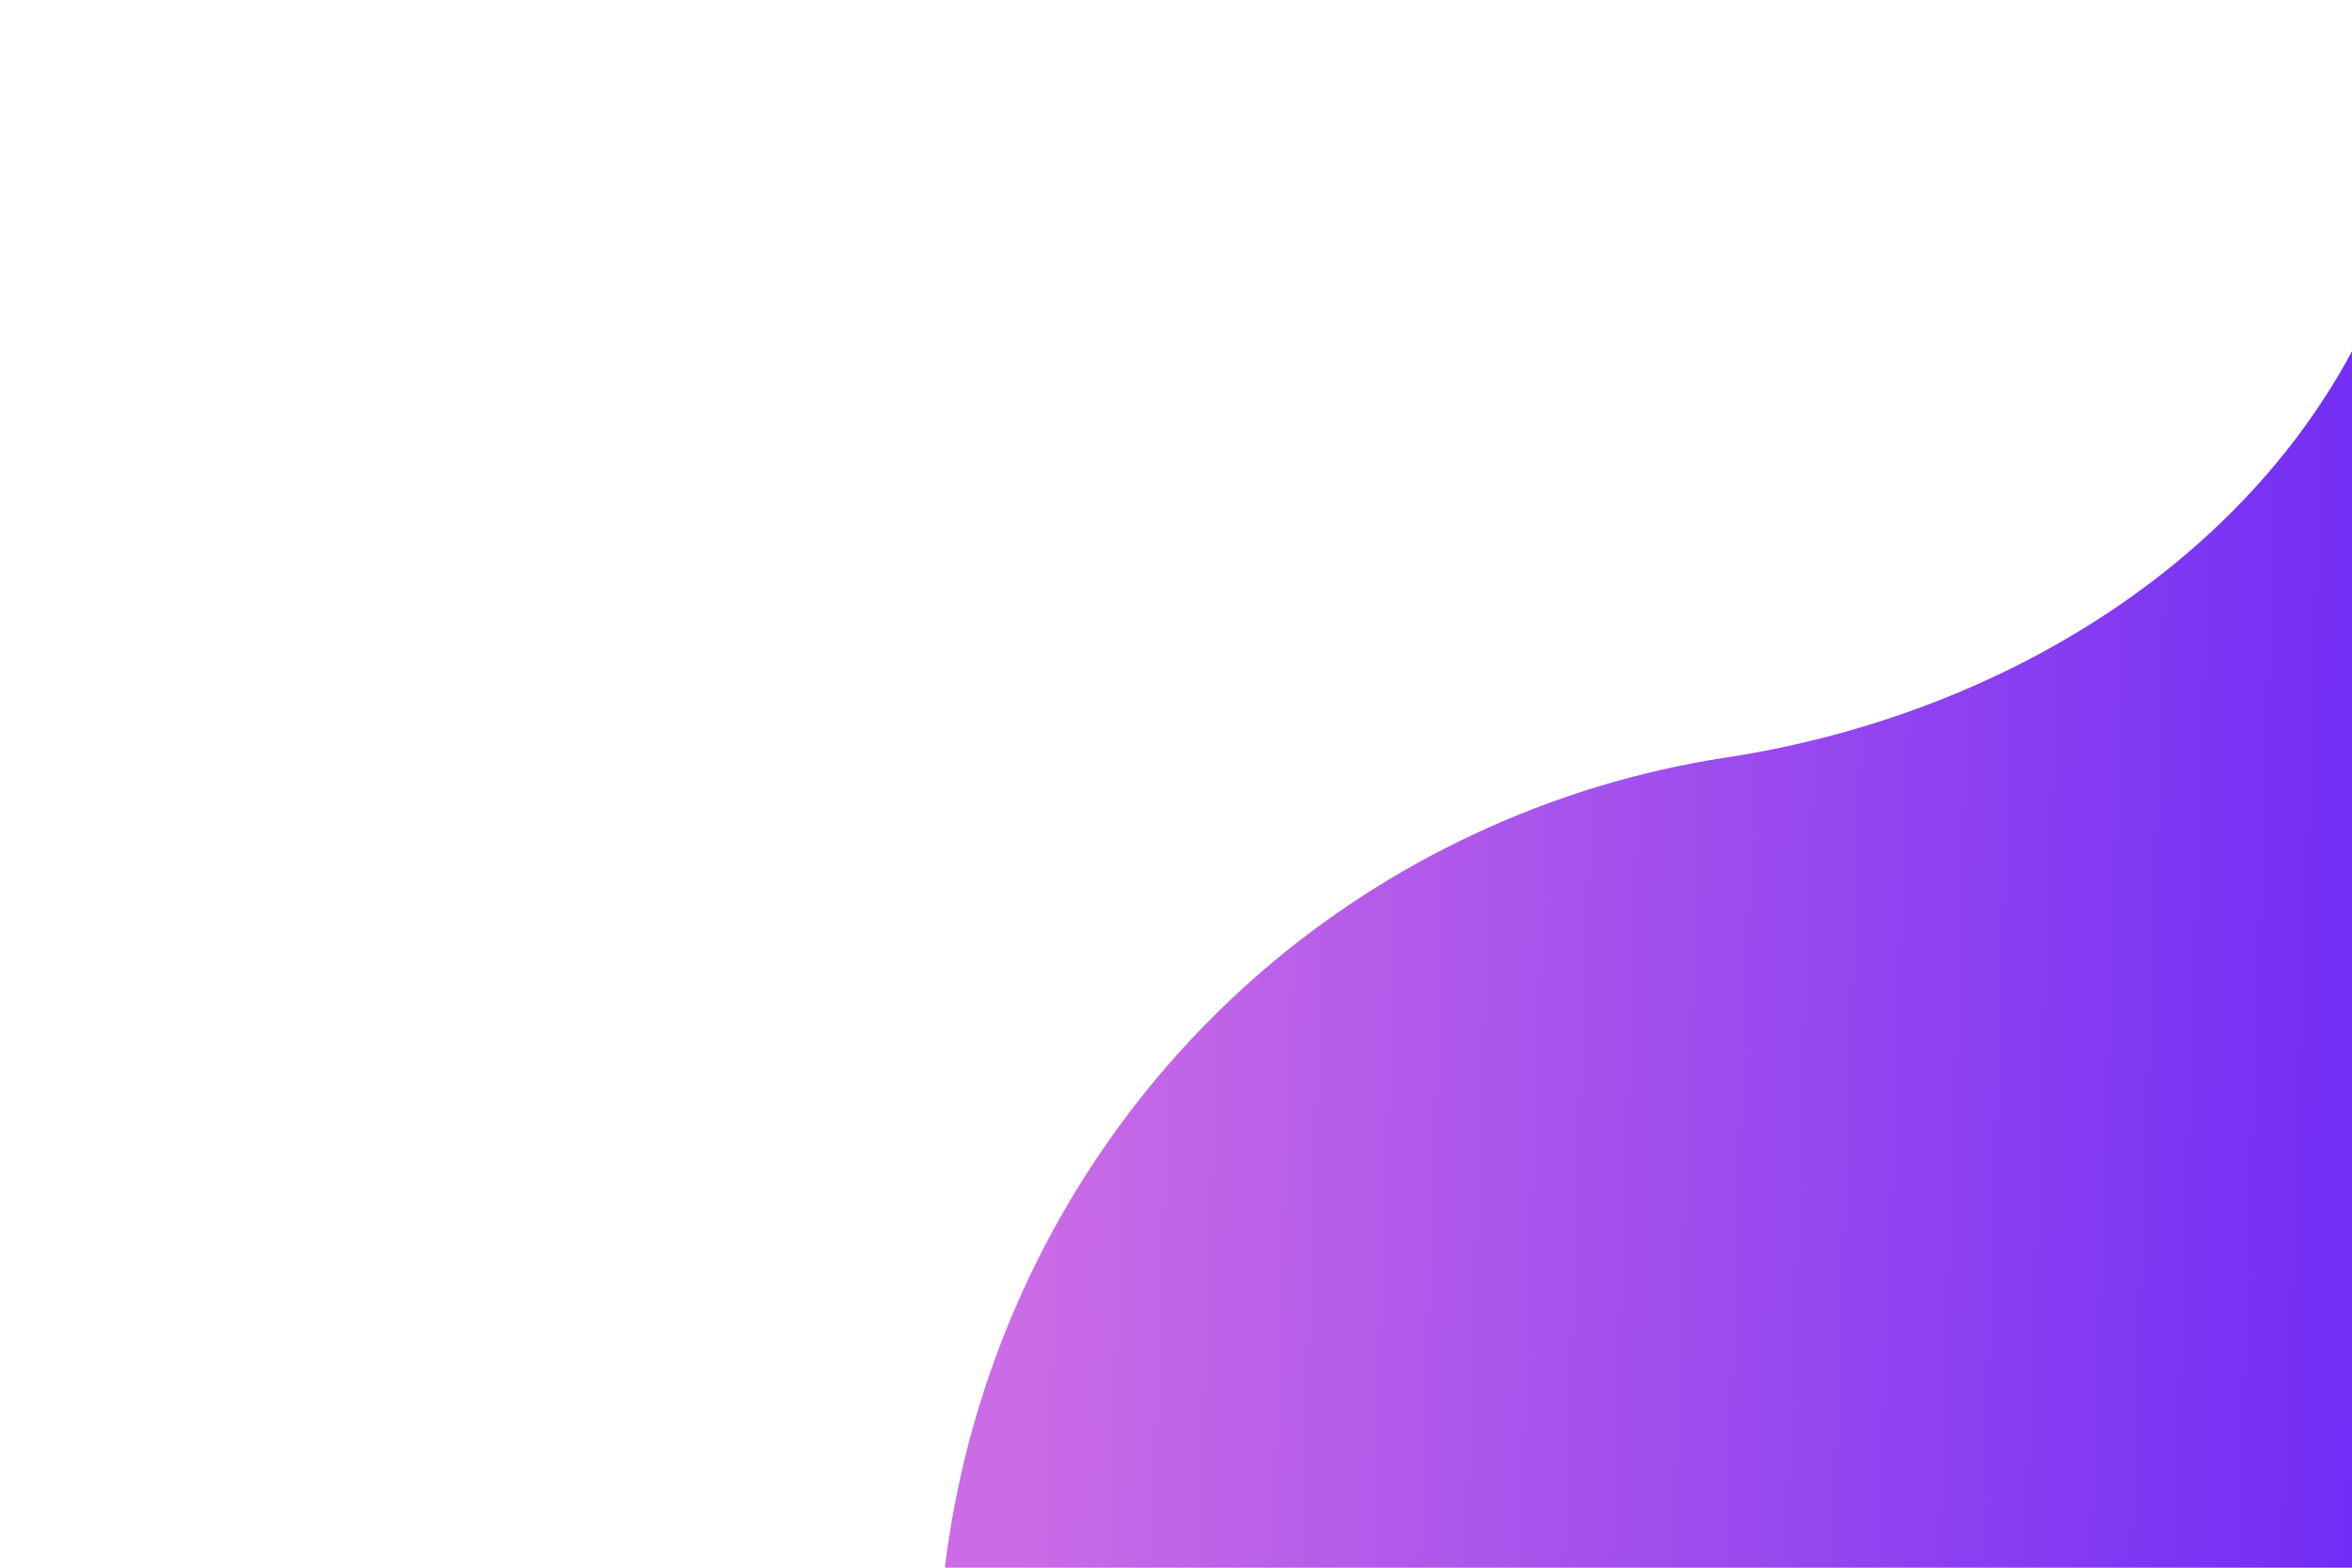 <svg xmlns="http://www.w3.org/2000/svg" xmlns:xlink="http://www.w3.org/1999/xlink" width="1920" zoomAndPan="magnify" viewBox="0 0 1440 960" height="1280" preserveAspectRatio="xMidYMid meet" version="1.0"><defs><clipPath id="6d7e7a9f2c"><path d="M 576 0 L 1440 0 L 1440 960 L 576 960 Z M 576 0 " clip-rule="nonzero"/></clipPath><clipPath id="851733d90a"><path d="M 364.582 524.668 L 1670.84 -90.242 L 2135.934 897.762 L 829.676 1512.672 Z M 364.582 524.668 " clip-rule="nonzero"/></clipPath><clipPath id="82a072f61d"><path d="M 364.582 524.668 L 1670.84 -90.242 L 2135.934 897.762 L 829.676 1512.672 Z M 364.582 524.668 " clip-rule="nonzero"/></clipPath><clipPath id="f4df1a9bd7"><path d="M 1670.289 -89.98 L 2135.422 898.102 L 830.262 1512.492 L 576.926 974.324 C 595.617 780.195 713.02 599.992 901.328 511.348 C 951.887 487.547 1004.246 471.891 1056.961 463.848 C 1234.883 436.66 1403.176 330.496 1464.117 161.152 C 1498.531 65.52 1564.152 -40.02 1670.289 -89.98 Z M 1670.289 -89.98 " clip-rule="nonzero"/></clipPath><linearGradient x1="-77.184" gradientTransform="matrix(2.61, -1.229, 1.229, 2.61, 365.131, 524.409)" y1="21.028" x2="423.212" gradientUnits="userSpaceOnUse" y2="278.331" id="26f9d37e36"><stop stop-opacity="1" stop-color="rgb(79.599%, 42.4%, 90.199%)" offset="0"/><stop stop-opacity="1" stop-color="rgb(79.599%, 42.4%, 90.199%)" offset="0.25"/><stop stop-opacity="1" stop-color="rgb(79.599%, 42.4%, 90.199%)" offset="0.266"/><stop stop-opacity="1" stop-color="rgb(79.472%, 42.311%, 90.219%)" offset="0.273"/><stop stop-opacity="1" stop-color="rgb(79.073%, 42.033%, 90.285%)" offset="0.277"/><stop stop-opacity="1" stop-color="rgb(78.799%, 41.844%, 90.329%)" offset="0.281"/><stop stop-opacity="1" stop-color="rgb(78.526%, 41.653%, 90.373%)" offset="0.285"/><stop stop-opacity="1" stop-color="rgb(78.253%, 41.463%, 90.417%)" offset="0.289"/><stop stop-opacity="1" stop-color="rgb(77.98%, 41.272%, 90.462%)" offset="0.293"/><stop stop-opacity="1" stop-color="rgb(77.707%, 41.083%, 90.506%)" offset="0.297"/><stop stop-opacity="1" stop-color="rgb(77.432%, 40.892%, 90.55%)" offset="0.301"/><stop stop-opacity="1" stop-color="rgb(77.159%, 40.703%, 90.594%)" offset="0.305"/><stop stop-opacity="1" stop-color="rgb(76.886%, 40.512%, 90.639%)" offset="0.309"/><stop stop-opacity="1" stop-color="rgb(76.613%, 40.323%, 90.685%)" offset="0.312"/><stop stop-opacity="1" stop-color="rgb(76.338%, 40.132%, 90.729%)" offset="0.316"/><stop stop-opacity="1" stop-color="rgb(76.065%, 39.941%, 90.773%)" offset="0.32"/><stop stop-opacity="1" stop-color="rgb(75.792%, 39.751%, 90.817%)" offset="0.324"/><stop stop-opacity="1" stop-color="rgb(75.519%, 39.561%, 90.862%)" offset="0.328"/><stop stop-opacity="1" stop-color="rgb(75.246%, 39.371%, 90.906%)" offset="0.332"/><stop stop-opacity="1" stop-color="rgb(74.973%, 39.182%, 90.95%)" offset="0.336"/><stop stop-opacity="1" stop-color="rgb(74.698%, 38.991%, 90.994%)" offset="0.34"/><stop stop-opacity="1" stop-color="rgb(74.425%, 38.802%, 91.039%)" offset="0.344"/><stop stop-opacity="1" stop-color="rgb(74.152%, 38.611%, 91.083%)" offset="0.348"/><stop stop-opacity="1" stop-color="rgb(73.878%, 38.422%, 91.127%)" offset="0.352"/><stop stop-opacity="1" stop-color="rgb(73.604%, 38.231%, 91.171%)" offset="0.355"/><stop stop-opacity="1" stop-color="rgb(73.331%, 38.04%, 91.216%)" offset="0.359"/><stop stop-opacity="1" stop-color="rgb(73.058%, 37.849%, 91.26%)" offset="0.363"/><stop stop-opacity="1" stop-color="rgb(72.784%, 37.66%, 91.306%)" offset="0.367"/><stop stop-opacity="1" stop-color="rgb(72.511%, 37.469%, 91.35%)" offset="0.371"/><stop stop-opacity="1" stop-color="rgb(72.238%, 37.28%, 91.394%)" offset="0.375"/><stop stop-opacity="1" stop-color="rgb(71.964%, 37.09%, 91.438%)" offset="0.379"/><stop stop-opacity="1" stop-color="rgb(71.69%, 36.9%, 91.483%)" offset="0.383"/><stop stop-opacity="1" stop-color="rgb(71.417%, 36.71%, 91.527%)" offset="0.387"/><stop stop-opacity="1" stop-color="rgb(71.144%, 36.519%, 91.571%)" offset="0.391"/><stop stop-opacity="1" stop-color="rgb(70.869%, 36.328%, 91.615%)" offset="0.395"/><stop stop-opacity="1" stop-color="rgb(70.596%, 36.139%, 91.66%)" offset="0.398"/><stop stop-opacity="1" stop-color="rgb(70.323%, 35.948%, 91.704%)" offset="0.402"/><stop stop-opacity="1" stop-color="rgb(70.05%, 35.759%, 91.748%)" offset="0.406"/><stop stop-opacity="1" stop-color="rgb(69.777%, 35.568%, 91.792%)" offset="0.41"/><stop stop-opacity="1" stop-color="rgb(69.504%, 35.379%, 91.838%)" offset="0.414"/><stop stop-opacity="1" stop-color="rgb(69.229%, 35.188%, 91.882%)" offset="0.418"/><stop stop-opacity="1" stop-color="rgb(68.956%, 34.999%, 91.927%)" offset="0.422"/><stop stop-opacity="1" stop-color="rgb(68.683%, 34.808%, 91.971%)" offset="0.426"/><stop stop-opacity="1" stop-color="rgb(68.41%, 34.618%, 92.015%)" offset="0.43"/><stop stop-opacity="1" stop-color="rgb(68.135%, 34.427%, 92.059%)" offset="0.434"/><stop stop-opacity="1" stop-color="rgb(67.862%, 34.238%, 92.104%)" offset="0.438"/><stop stop-opacity="1" stop-color="rgb(67.589%, 34.047%, 92.148%)" offset="0.441"/><stop stop-opacity="1" stop-color="rgb(67.316%, 33.858%, 92.192%)" offset="0.445"/><stop stop-opacity="1" stop-color="rgb(67.041%, 33.667%, 92.236%)" offset="0.449"/><stop stop-opacity="1" stop-color="rgb(66.768%, 33.478%, 92.281%)" offset="0.453"/><stop stop-opacity="1" stop-color="rgb(66.495%, 33.287%, 92.325%)" offset="0.457"/><stop stop-opacity="1" stop-color="rgb(66.222%, 33.096%, 92.369%)" offset="0.461"/><stop stop-opacity="1" stop-color="rgb(65.948%, 32.906%, 92.413%)" offset="0.465"/><stop stop-opacity="1" stop-color="rgb(65.675%, 32.716%, 92.459%)" offset="0.469"/><stop stop-opacity="1" stop-color="rgb(65.401%, 32.526%, 92.503%)" offset="0.473"/><stop stop-opacity="1" stop-color="rgb(65.128%, 32.336%, 92.548%)" offset="0.477"/><stop stop-opacity="1" stop-color="rgb(64.854%, 32.146%, 92.592%)" offset="0.48"/><stop stop-opacity="1" stop-color="rgb(64.581%, 31.956%, 92.636%)" offset="0.484"/><stop stop-opacity="1" stop-color="rgb(64.307%, 31.766%, 92.68%)" offset="0.488"/><stop stop-opacity="1" stop-color="rgb(64.034%, 31.577%, 92.725%)" offset="0.492"/><stop stop-opacity="1" stop-color="rgb(63.76%, 31.386%, 92.769%)" offset="0.496"/><stop stop-opacity="1" stop-color="rgb(63.487%, 31.195%, 92.813%)" offset="0.5"/><stop stop-opacity="1" stop-color="rgb(63.214%, 31.004%, 92.857%)" offset="0.504"/><stop stop-opacity="1" stop-color="rgb(62.941%, 30.815%, 92.902%)" offset="0.508"/><stop stop-opacity="1" stop-color="rgb(62.666%, 30.624%, 92.946%)" offset="0.512"/><stop stop-opacity="1" stop-color="rgb(62.393%, 30.435%, 92.992%)" offset="0.516"/><stop stop-opacity="1" stop-color="rgb(62.12%, 30.244%, 93.036%)" offset="0.52"/><stop stop-opacity="1" stop-color="rgb(61.847%, 30.055%, 93.08%)" offset="0.523"/><stop stop-opacity="1" stop-color="rgb(61.572%, 29.865%, 93.124%)" offset="0.527"/><stop stop-opacity="1" stop-color="rgb(61.299%, 29.674%, 93.169%)" offset="0.531"/><stop stop-opacity="1" stop-color="rgb(61.026%, 29.483%, 93.213%)" offset="0.535"/><stop stop-opacity="1" stop-color="rgb(60.753%, 29.294%, 93.257%)" offset="0.539"/><stop stop-opacity="1" stop-color="rgb(60.48%, 29.103%, 93.301%)" offset="0.543"/><stop stop-opacity="1" stop-color="rgb(60.207%, 28.914%, 93.346%)" offset="0.547"/><stop stop-opacity="1" stop-color="rgb(59.932%, 28.723%, 93.39%)" offset="0.551"/><stop stop-opacity="1" stop-color="rgb(59.659%, 28.534%, 93.434%)" offset="0.555"/><stop stop-opacity="1" stop-color="rgb(59.386%, 28.343%, 93.478%)" offset="0.559"/><stop stop-opacity="1" stop-color="rgb(59.113%, 28.154%, 93.523%)" offset="0.562"/><stop stop-opacity="1" stop-color="rgb(58.838%, 27.963%, 93.567%)" offset="0.566"/><stop stop-opacity="1" stop-color="rgb(58.565%, 27.773%, 93.613%)" offset="0.57"/><stop stop-opacity="1" stop-color="rgb(58.292%, 27.582%, 93.657%)" offset="0.574"/><stop stop-opacity="1" stop-color="rgb(58.018%, 27.393%, 93.701%)" offset="0.578"/><stop stop-opacity="1" stop-color="rgb(57.745%, 27.202%, 93.745%)" offset="0.582"/><stop stop-opacity="1" stop-color="rgb(57.472%, 27.013%, 93.79%)" offset="0.586"/><stop stop-opacity="1" stop-color="rgb(57.198%, 26.822%, 93.834%)" offset="0.59"/><stop stop-opacity="1" stop-color="rgb(56.924%, 26.633%, 93.878%)" offset="0.594"/><stop stop-opacity="1" stop-color="rgb(56.651%, 26.442%, 93.922%)" offset="0.598"/><stop stop-opacity="1" stop-color="rgb(56.378%, 26.251%, 93.967%)" offset="0.602"/><stop stop-opacity="1" stop-color="rgb(56.104%, 26.06%, 94.011%)" offset="0.605"/><stop stop-opacity="1" stop-color="rgb(55.83%, 25.871%, 94.055%)" offset="0.609"/><stop stop-opacity="1" stop-color="rgb(55.557%, 25.681%, 94.099%)" offset="0.613"/><stop stop-opacity="1" stop-color="rgb(55.284%, 25.491%, 94.144%)" offset="0.617"/><stop stop-opacity="1" stop-color="rgb(55.011%, 25.301%, 94.188%)" offset="0.621"/><stop stop-opacity="1" stop-color="rgb(54.738%, 25.111%, 94.234%)" offset="0.625"/><stop stop-opacity="1" stop-color="rgb(54.463%, 24.921%, 94.278%)" offset="0.629"/><stop stop-opacity="1" stop-color="rgb(54.19%, 24.731%, 94.322%)" offset="0.633"/><stop stop-opacity="1" stop-color="rgb(53.917%, 24.541%, 94.366%)" offset="0.637"/><stop stop-opacity="1" stop-color="rgb(53.644%, 24.35%, 94.411%)" offset="0.641"/><stop stop-opacity="1" stop-color="rgb(53.369%, 24.159%, 94.455%)" offset="0.645"/><stop stop-opacity="1" stop-color="rgb(53.096%, 23.97%, 94.499%)" offset="0.648"/><stop stop-opacity="1" stop-color="rgb(52.823%, 23.779%, 94.543%)" offset="0.652"/><stop stop-opacity="1" stop-color="rgb(52.55%, 23.59%, 94.588%)" offset="0.656"/><stop stop-opacity="1" stop-color="rgb(52.277%, 23.399%, 94.632%)" offset="0.66"/><stop stop-opacity="1" stop-color="rgb(52.003%, 23.21%, 94.676%)" offset="0.664"/><stop stop-opacity="1" stop-color="rgb(51.729%, 23.019%, 94.72%)" offset="0.668"/><stop stop-opacity="1" stop-color="rgb(51.456%, 22.829%, 94.766%)" offset="0.672"/><stop stop-opacity="1" stop-color="rgb(51.183%, 22.638%, 94.81%)" offset="0.676"/><stop stop-opacity="1" stop-color="rgb(50.909%, 22.449%, 94.855%)" offset="0.68"/><stop stop-opacity="1" stop-color="rgb(50.635%, 22.258%, 94.899%)" offset="0.684"/><stop stop-opacity="1" stop-color="rgb(50.362%, 22.069%, 94.943%)" offset="0.688"/><stop stop-opacity="1" stop-color="rgb(50.089%, 21.878%, 94.987%)" offset="0.691"/><stop stop-opacity="1" stop-color="rgb(49.815%, 21.689%, 95.032%)" offset="0.695"/><stop stop-opacity="1" stop-color="rgb(49.542%, 21.498%, 95.076%)" offset="0.699"/><stop stop-opacity="1" stop-color="rgb(49.269%, 21.309%, 95.12%)" offset="0.703"/><stop stop-opacity="1" stop-color="rgb(48.994%, 21.118%, 95.164%)" offset="0.707"/><stop stop-opacity="1" stop-color="rgb(48.721%, 20.927%, 95.209%)" offset="0.711"/><stop stop-opacity="1" stop-color="rgb(48.448%, 20.737%, 95.253%)" offset="0.715"/><stop stop-opacity="1" stop-color="rgb(48.175%, 20.547%, 95.297%)" offset="0.719"/><stop stop-opacity="1" stop-color="rgb(47.9%, 20.357%, 95.341%)" offset="0.723"/><stop stop-opacity="1" stop-color="rgb(47.627%, 20.168%, 95.387%)" offset="0.727"/><stop stop-opacity="1" stop-color="rgb(47.354%, 19.977%, 95.432%)" offset="0.73"/><stop stop-opacity="1" stop-color="rgb(47.081%, 19.788%, 95.476%)" offset="0.734"/><stop stop-opacity="1" stop-color="rgb(46.808%, 19.597%, 95.52%)" offset="0.738"/><stop stop-opacity="1" stop-color="rgb(46.535%, 19.406%, 95.564%)" offset="0.742"/><stop stop-opacity="1" stop-color="rgb(46.26%, 19.215%, 95.609%)" offset="0.746"/><stop stop-opacity="1" stop-color="rgb(45.987%, 19.026%, 95.653%)" offset="0.75"/><stop stop-opacity="1" stop-color="rgb(45.714%, 18.835%, 95.697%)" offset="0.754"/><stop stop-opacity="1" stop-color="rgb(45.441%, 18.646%, 95.741%)" offset="0.758"/><stop stop-opacity="1" stop-color="rgb(45.166%, 18.456%, 95.786%)" offset="0.762"/><stop stop-opacity="1" stop-color="rgb(44.893%, 18.266%, 95.83%)" offset="0.766"/><stop stop-opacity="1" stop-color="rgb(44.62%, 18.076%, 95.874%)" offset="0.77"/><stop stop-opacity="1" stop-color="rgb(44.347%, 17.886%, 95.92%)" offset="0.773"/><stop stop-opacity="1" stop-color="rgb(44.072%, 17.696%, 95.964%)" offset="0.777"/><stop stop-opacity="1" stop-color="rgb(43.799%, 17.505%, 96.008%)" offset="0.781"/><stop stop-opacity="1" stop-color="rgb(43.526%, 17.314%, 96.053%)" offset="0.785"/><stop stop-opacity="1" stop-color="rgb(43.253%, 17.125%, 96.097%)" offset="0.789"/><stop stop-opacity="1" stop-color="rgb(42.979%, 16.934%, 96.141%)" offset="0.793"/><stop stop-opacity="1" stop-color="rgb(42.706%, 16.745%, 96.185%)" offset="0.797"/><stop stop-opacity="1" stop-color="rgb(42.432%, 16.554%, 96.23%)" offset="0.801"/><stop stop-opacity="1" stop-color="rgb(42.159%, 16.365%, 96.274%)" offset="0.805"/><stop stop-opacity="1" stop-color="rgb(41.885%, 16.174%, 96.318%)" offset="0.809"/><stop stop-opacity="1" stop-color="rgb(41.612%, 15.984%, 96.362%)" offset="0.812"/><stop stop-opacity="1" stop-color="rgb(41.338%, 15.793%, 96.407%)" offset="0.816"/><stop stop-opacity="1" stop-color="rgb(41.064%, 15.604%, 96.451%)" offset="0.82"/><stop stop-opacity="1" stop-color="rgb(40.791%, 15.413%, 96.495%)" offset="0.824"/><stop stop-opacity="1" stop-color="rgb(40.518%, 15.224%, 96.541%)" offset="0.828"/><stop stop-opacity="1" stop-color="rgb(40.245%, 15.033%, 96.585%)" offset="0.832"/><stop stop-opacity="1" stop-color="rgb(39.972%, 14.844%, 96.629%)" offset="0.836"/><stop stop-opacity="1" stop-color="rgb(39.697%, 14.653%, 96.674%)" offset="0.84"/><stop stop-opacity="1" stop-color="rgb(39.424%, 14.464%, 96.718%)" offset="0.844"/><stop stop-opacity="1" stop-color="rgb(39.151%, 14.273%, 96.762%)" offset="0.848"/><stop stop-opacity="1" stop-color="rgb(38.878%, 14.082%, 96.806%)" offset="0.852"/><stop stop-opacity="1" stop-color="rgb(38.603%, 13.892%, 96.851%)" offset="0.855"/><stop stop-opacity="1" stop-color="rgb(38.33%, 13.702%, 96.895%)" offset="0.859"/><stop stop-opacity="1" stop-color="rgb(38.057%, 13.512%, 96.939%)" offset="0.863"/><stop stop-opacity="1" stop-color="rgb(37.784%, 13.322%, 96.983%)" offset="0.867"/><stop stop-opacity="1" stop-color="rgb(37.511%, 13.132%, 97.028%)" offset="0.871"/><stop stop-opacity="1" stop-color="rgb(37.238%, 12.943%, 97.072%)" offset="0.875"/><stop stop-opacity="1" stop-color="rgb(36.963%, 12.752%, 97.116%)" offset="0.879"/><stop stop-opacity="1" stop-color="rgb(36.69%, 12.561%, 97.162%)" offset="0.883"/><stop stop-opacity="1" stop-color="rgb(36.417%, 12.37%, 97.206%)" offset="0.887"/><stop stop-opacity="1" stop-color="rgb(36.143%, 12.181%, 97.25%)" offset="0.891"/><stop stop-opacity="1" stop-color="rgb(35.869%, 11.99%, 97.295%)" offset="0.895"/><stop stop-opacity="1" stop-color="rgb(35.596%, 11.801%, 97.339%)" offset="0.898"/><stop stop-opacity="1" stop-color="rgb(35.323%, 11.61%, 97.383%)" offset="0.902"/><stop stop-opacity="1" stop-color="rgb(35.049%, 11.421%, 97.427%)" offset="0.906"/><stop stop-opacity="1" stop-color="rgb(34.776%, 11.23%, 97.472%)" offset="0.91"/><stop stop-opacity="1" stop-color="rgb(34.503%, 11.041%, 97.516%)" offset="0.914"/><stop stop-opacity="1" stop-color="rgb(34.229%, 10.851%, 97.56%)" offset="0.918"/><stop stop-opacity="1" stop-color="rgb(33.955%, 10.66%, 97.604%)" offset="0.922"/><stop stop-opacity="1" stop-color="rgb(33.682%, 10.469%, 97.649%)" offset="0.926"/><stop stop-opacity="1" stop-color="rgb(33.409%, 10.28%, 97.694%)" offset="0.93"/><stop stop-opacity="1" stop-color="rgb(33.134%, 10.089%, 97.739%)" offset="0.934"/><stop stop-opacity="1" stop-color="rgb(32.861%, 9.9%, 97.783%)" offset="0.938"/><stop stop-opacity="1" stop-color="rgb(32.588%, 9.709%, 97.827%)" offset="0.941"/><stop stop-opacity="1" stop-color="rgb(32.315%, 9.52%, 97.871%)" offset="0.945"/><stop stop-opacity="1" stop-color="rgb(32.042%, 9.329%, 97.916%)" offset="0.949"/><stop stop-opacity="1" stop-color="rgb(31.769%, 9.138%, 97.96%)" offset="0.953"/><stop stop-opacity="1" stop-color="rgb(31.494%, 8.948%, 98.004%)" offset="0.957"/><stop stop-opacity="1" stop-color="rgb(31.221%, 8.759%, 98.048%)" offset="0.961"/><stop stop-opacity="1" stop-color="rgb(30.948%, 8.568%, 98.093%)" offset="0.965"/><stop stop-opacity="1" stop-color="rgb(30.675%, 8.379%, 98.137%)" offset="0.969"/><stop stop-opacity="1" stop-color="rgb(30.4%, 8.188%, 98.181%)" offset="0.973"/><stop stop-opacity="1" stop-color="rgb(30.127%, 7.999%, 98.225%)" offset="0.977"/><stop stop-opacity="1" stop-color="rgb(29.854%, 7.808%, 98.27%)" offset="0.98"/><stop stop-opacity="1" stop-color="rgb(29.581%, 7.619%, 98.315%)" offset="0.984"/><stop stop-opacity="1" stop-color="rgb(29.308%, 7.428%, 98.36%)" offset="0.988"/><stop stop-opacity="1" stop-color="rgb(29.034%, 7.237%, 98.404%)" offset="0.992"/><stop stop-opacity="1" stop-color="rgb(28.76%, 7.047%, 98.448%)" offset="0.996"/><stop stop-opacity="1" stop-color="rgb(28.487%, 6.857%, 98.492%)" offset="1"/></linearGradient></defs><g clip-path="url(#6d7e7a9f2c)"><g clip-path="url(#851733d90a)"><g clip-path="url(#82a072f61d)"><g clip-path="url(#f4df1a9bd7)"><path fill="url(#26f9d37e36)" d="M 206.988 174.145 L 733.484 1292.586 L 1809.934 785.855 L 1283.438 -332.586 Z M 206.988 174.145 " fill-rule="nonzero"/></g></g></g></g></svg>